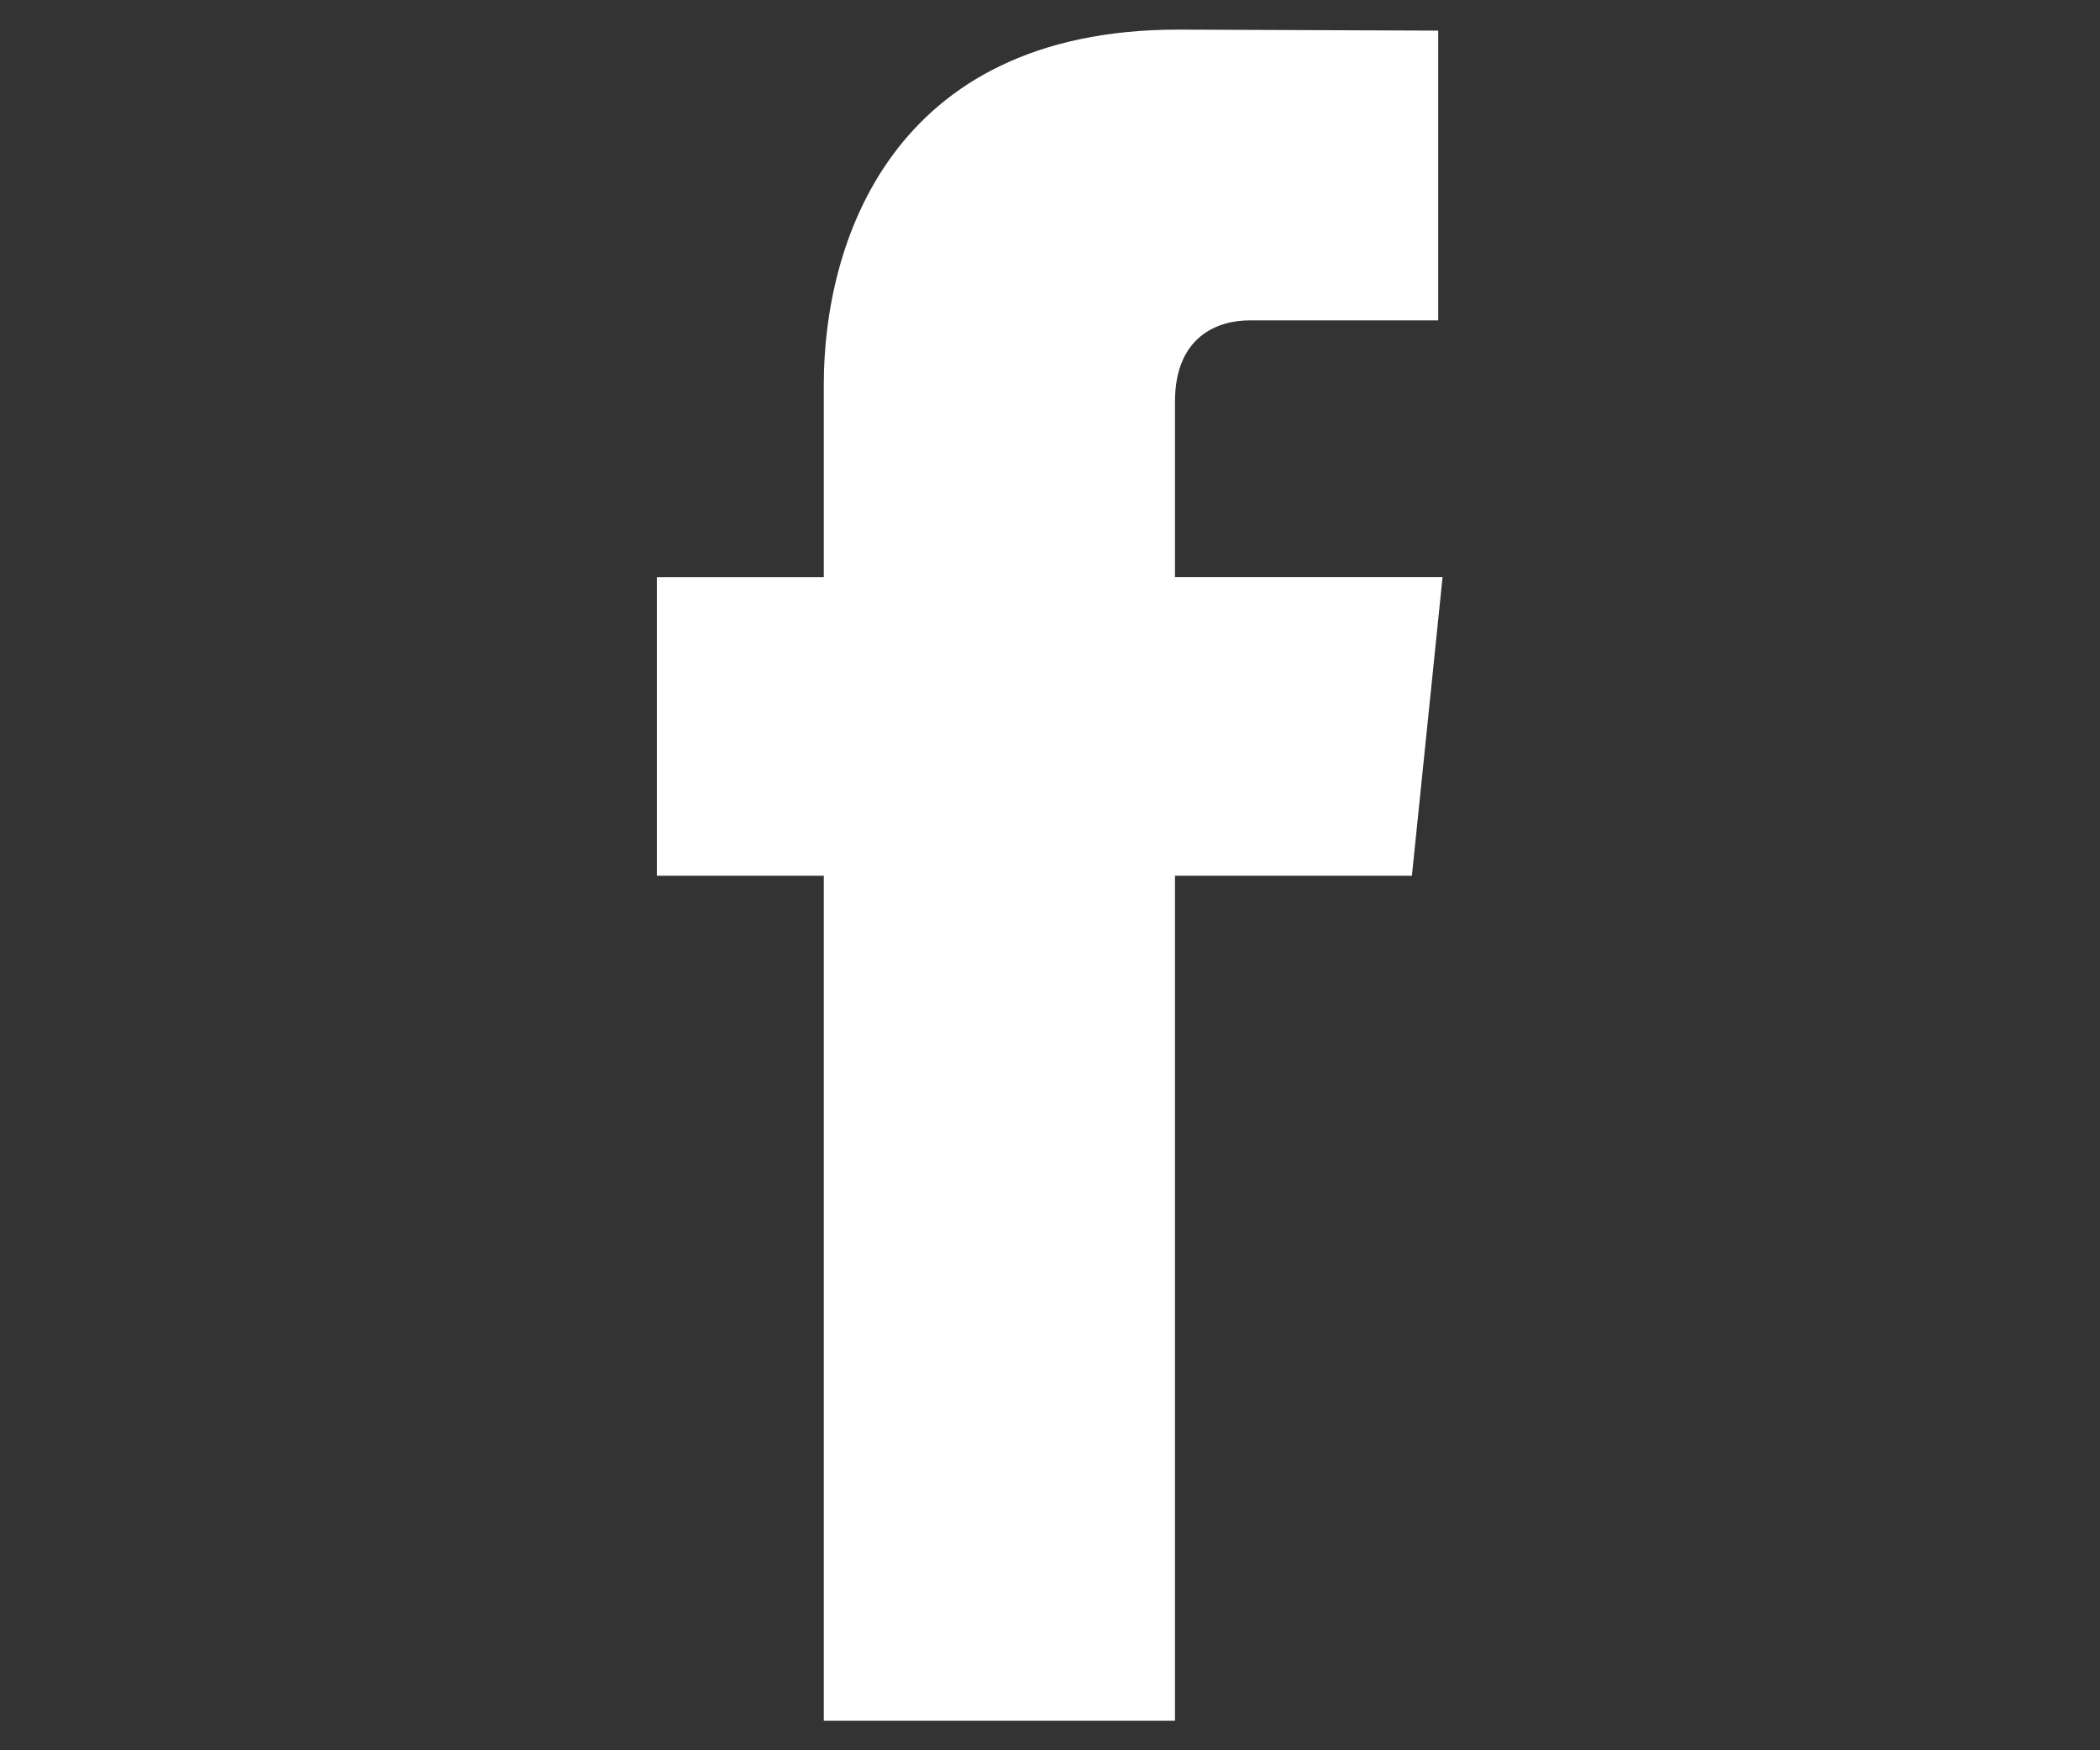 <?xml version="1.0" encoding="utf-8"?>
<!-- Generator: Adobe Illustrator 14.0.0, SVG Export Plug-In . SVG Version: 6.00 Build 43363)  -->
<!DOCTYPE svg PUBLIC "-//W3C//DTD SVG 1.1//EN" "http://www.w3.org/Graphics/SVG/1.1/DTD/svg11.dtd">
<svg version="1.1" id="Layer_1" xmlns="http://www.w3.org/2000/svg" xmlns:xlink="http://www.w3.org/1999/xlink" x="0px" y="0px"
	 width="60px" height="50px" viewBox="0 0 60 50" enable-background="new 0 0 60 50" xml:space="preserve">
<rect x="0" y="0" width="60" height="50" fill="#333333" stroke="none"/>
<g>
	<path fill="#FFFFFF" d="M41.216,16.488h-7.645v-5.014c0-1.883,1.247-2.322,2.126-2.322c0.877,0,5.395,0,5.395,0V0.875l-7.43-0.029
		c-8.248,0-10.125,6.174-10.125,10.125v5.518h-4.77v8.529h4.77c0,10.948,0,24.137,0,24.137h10.034c0,0,0-13.32,0-24.137h6.769
		L41.216,16.488z"/>
</g>
</svg>
